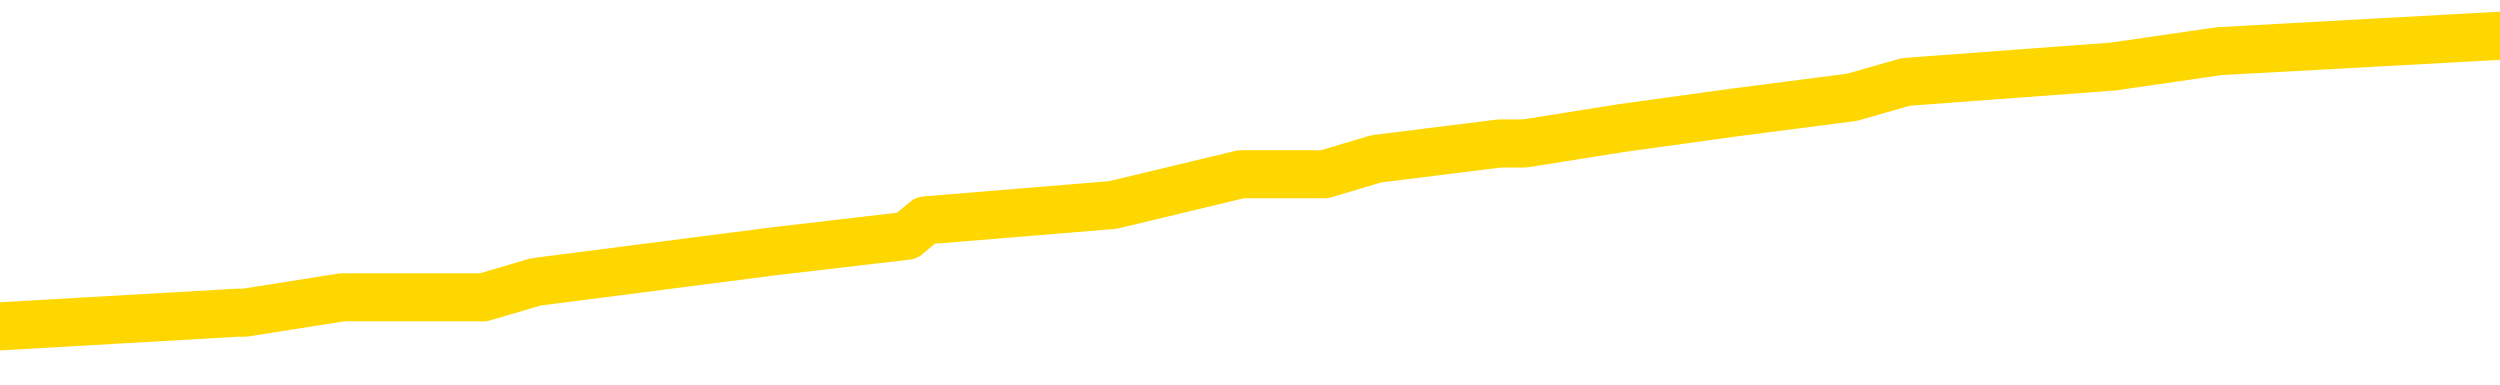 <svg xmlns="http://www.w3.org/2000/svg" version="1.1" viewBox="0 0 6500 1000">
	<path fill="none" stroke="gold" stroke-width="125" stroke-linecap="round" stroke-linejoin="round" d="M0 109882  L-976897 109882 L-976713 109842 L-976223 109762 L-975930 109722 L-975618 109642 L-975384 109602 L-975330 109522 L-975271 109442 L-975118 109402 L-975078 109322 L-974945 109282 L-974652 109242 L-974112 109242 L-973501 109202 L-973453 109202 L-972813 109163 L-972780 109163 L-972255 109163 L-972122 109123 L-971732 109043 L-971404 108963 L-971286 108883 L-971075 108803 L-970358 108803 L-969788 108763 L-969681 108763 L-969506 108723 L-969285 108643 L-968884 108603 L-968858 108523 L-967930 108443 L-967842 108363 L-967760 108284 L-967690 108204 L-967393 108164 L-967241 108084 L-965351 108124 L-965250 108124 L-964988 108124 L-964694 108164 L-964552 108084 L-964304 108084 L-964268 108044 L-964110 108004 L-963646 107924 L-963393 107884 L-963181 107804 L-962930 107764 L-962581 107724 L-961653 107644 L-961560 107564 L-961149 107524 L-959978 107445 L-958789 107405 L-958697 107325 L-958669 107245 L-958403 107165 L-958104 107085 L-957976 107005 L-957938 106925 L-957124 106925 L-956740 106965 L-955679 107005 L-955618 107005 L-955353 107804 L-954881 108563 L-954689 109322 L-954425 110081 L-954089 110041 L-953953 110001 L-953497 109962 L-952754 109922 L-952737 109882 L-952571 109802 L-952503 109802 L-951987 109762 L-950959 109762 L-950762 109722 L-950274 109682 L-949912 109642 L-949503 109642 L-949117 109682 L-947414 109682 L-947316 109682 L-947244 109682 L-947183 109682 L-946998 109642 L-946662 109642 L-946021 109602 L-945944 109562 L-945883 109562 L-945697 109522 L-945617 109522 L-945440 109482 L-945421 109442 L-945191 109442 L-944803 109402 L-943914 109402 L-943875 109362 L-943787 109322 L-943759 109242 L-942751 109202 L-942601 109123 L-942577 109083 L-942444 109043 L-942404 109003 L-941146 108963 L-941088 108963 L-940549 108923 L-940496 108923 L-940449 108923 L-940054 108883 L-939915 108843 L-939715 108803 L-939568 108803 L-939404 108803 L-939127 108843 L-938768 108843 L-938216 108803 L-937571 108763 L-937312 108683 L-937158 108643 L-936757 108603 L-936717 108563 L-936597 108523 L-936535 108563 L-936521 108563 L-936427 108563 L-936134 108523 L-935983 108363 L-935652 108284 L-935574 108204 L-935498 108164 L-935272 108044 L-935205 107964 L-934978 107884 L-934925 107804 L-934761 107764 L-933755 107724 L-933571 107684 L-933020 107644 L-932627 107564 L-932230 107524 L-931380 107445 L-931301 107405 L-930723 107365 L-930281 107365 L-930040 107325 L-929883 107325 L-929482 107245 L-929462 107245 L-929017 107205 L-928611 107165 L-928475 107085 L-928300 107005 L-928164 106925 L-927914 106845 L-926914 106805 L-926832 106765 L-926696 106725 L-926658 106685 L-925768 106646 L-925552 106606 L-925109 106566 L-924991 106526 L-924935 106486 L-924258 106486 L-924158 106446 L-924129 106446 L-922787 106406 L-922381 106366 L-922342 106326 L-921414 106286 L-921316 106246 L-921183 106206 L-920778 106166 L-920752 106126 L-920659 106086 L-920443 106046 L-920032 105966 L-918878 105886 L-918586 105807 L-918558 105727 L-917950 105687 L-917700 105607 L-917680 105567 L-916751 105527 L-916699 105447 L-916577 105407 L-916559 105327 L-916403 105287 L-916228 105207 L-916092 105167 L-916035 105127 L-915927 105087 L-915842 105047 L-915609 105007 L-915534 104968 L-915225 104928 L-915108 104888 L-914938 104848 L-914846 104808 L-914744 104808 L-914721 104768 L-914644 104768 L-914546 104688 L-914179 104648 L-914074 104608 L-913571 104568 L-913119 104528 L-913081 104488 L-913057 104448 L-913016 104408 L-912887 104368 L-912786 104328 L-912345 104288 L-912063 104248 L-911470 104208 L-911340 104168 L-911065 104089 L-910913 104049 L-910760 104009 L-910674 103929 L-910596 103889 L-910411 103849 L-910360 103849 L-910332 103809 L-910253 103769 L-910230 103729 L-909946 103649 L-909343 103569 L-908347 103529 L-908049 103489 L-907315 103449 L-907071 103409 L-906981 103369 L-906404 103330 L-905705 103290 L-904953 103250 L-904635 103210 L-904252 103130 L-904175 103090 L-903540 103050 L-903355 103010 L-903267 103010 L-903137 103010 L-902825 102970 L-902775 102930 L-902633 102890 L-902611 102850 L-901644 102810 L-901098 102770 L-900620 102770 L-900559 102770 L-900235 102770 L-900214 102730 L-900151 102730 L-899941 102690 L-899865 102650 L-899810 102610 L-899787 102570 L-899748 102530 L-899732 102491 L-898975 102451 L-898959 102411 L-898159 102371 L-898007 102331 L-897102 102291 L-896595 102251 L-896366 102171 L-896325 102171 L-896210 102131 L-896033 102091 L-895279 102131 L-895144 102091 L-894980 102051 L-894662 102011 L-894486 101931 L-893464 101851 L-893440 101771 L-893189 101731 L-892976 101652 L-892342 101612 L-892104 101532 L-892072 101452 L-891894 101372 L-891813 101292 L-891724 101252 L-891659 101172 L-891219 101092 L-891195 101052 L-890654 101012 L-890399 100972 L-889904 100932 L-889027 100892 L-888990 100852 L-888937 100813 L-888896 100773 L-888779 100733 L-888502 100693 L-888295 100613 L-888098 100533 L-888075 100453 L-888025 100373 L-887985 100333 L-887907 100293 L-887310 100213 L-887250 100173 L-887146 100133 L-886992 100093 L-886360 100053 L-885679 100013 L-885377 99934 L-885030 99894 L-884832 99854 L-884784 99774 L-884464 99734 L-883836 99694 L-883689 99654 L-883653 99614 L-883595 99574 L-883519 99494 L-883277 99494 L-883189 99454 L-883095 99414 L-882801 99374 L-882667 99334 L-882607 99294 L-882570 99214 L-882298 99214 L-881292 99174 L-881116 99135 L-881065 99135 L-880773 99095 L-880580 99015 L-880247 98975 L-879741 98935 L-879178 98855 L-879164 98775 L-879147 98735 L-879047 98655 L-878932 98575 L-878893 98495 L-878855 98455 L-878790 98455 L-878762 98415 L-878623 98455 L-878330 98455 L-878280 98455 L-878175 98455 L-877910 98415 L-877445 98375 L-877301 98375 L-877246 98296 L-877189 98256 L-876998 98216 L-876633 98176 L-876418 98176 L-876224 98176 L-876166 98176 L-876107 98096 L-875953 98056 L-875683 98016 L-875253 98216 L-875238 98216 L-875161 98176 L-875096 98136 L-874967 97856 L-874944 97816 L-874660 97776 L-874612 97736 L-874557 97696 L-874095 97656 L-874056 97656 L-874015 97616 L-873825 97576 L-873345 97536 L-872858 97497 L-872841 97457 L-872803 97417 L-872547 97377 L-872469 97297 L-872239 97257 L-872223 97177 L-871929 97097 L-871487 97057 L-871040 97017 L-870535 96977 L-870381 96937 L-870095 96897 L-870055 96817 L-869724 96777 L-869502 96737 L-868985 96658 L-868909 96618 L-868661 96538 L-868467 96458 L-868407 96418 L-867630 96378 L-867556 96378 L-867326 96338 L-867309 96338 L-867247 96298 L-867052 96258 L-866587 96258 L-866564 96218 L-866434 96218 L-865134 96218 L-865117 96218 L-865040 96178 L-864946 96178 L-864729 96178 L-864577 96138 L-864399 96178 L-864344 96218 L-864058 96258 L-864018 96258 L-863648 96258 L-863208 96258 L-863025 96258 L-862704 96218 L-862409 96218 L-861963 96138 L-861891 96098 L-861429 96018 L-860991 95978 L-860809 95938 L-859355 95858 L-859223 95819 L-858766 95739 L-858540 95699 L-858153 95619 L-857637 95539 L-856683 95459 L-855888 95379 L-855214 95339 L-854788 95259 L-854477 95219 L-854247 95099 L-853564 94980 L-853551 94860 L-853341 94700 L-853319 94660 L-853145 94580 L-852195 94540 L-851926 94460 L-851111 94420 L-850801 94340 L-850763 94300 L-850706 94220 L-850089 94180 L-849451 94101 L-847825 94061 L-847151 94021 L-846509 94021 L-846432 94021 L-846375 94021 L-846339 94021 L-846311 93981 L-846199 93901 L-846181 93861 L-846159 93821 L-846005 93781 L-845952 93701 L-845874 93661 L-845754 93621 L-845657 93581 L-845539 93541 L-845270 93461 L-845000 93421 L-844983 93341 L-844783 93302 L-844636 93222 L-844409 93182 L-844275 93142 L-843966 93102 L-843906 93062 L-843553 92982 L-843205 92942 L-843104 92902 L-843039 92822 L-842980 92782 L-842595 92702 L-842214 92662 L-842110 92622 L-841850 92582 L-841579 92502 L-841419 92463 L-841387 92423 L-841325 92383 L-841184 92343 L-841000 92303 L-840955 92263 L-840667 92263 L-840651 92223 L-840418 92223 L-840357 92183 L-840319 92183 L-839739 92143 L-839605 92103 L-839582 91943 L-839563 91664 L-839546 91344 L-839530 91024 L-839506 90705 L-839489 90465 L-839468 90185 L-839452 89906 L-839428 89746 L-839412 89586 L-839390 89466 L-839373 89386 L-839324 89266 L-839252 89147 L-839217 88947 L-839194 88787 L-839158 88627 L-839117 88467 L-839080 88387 L-839064 88228 L-839040 88108 L-839002 88028 L-838986 87908 L-838962 87828 L-838945 87748 L-838926 87668 L-838910 87588 L-838881 87469 L-838855 87349 L-838810 87309 L-838793 87229 L-838751 87189 L-838703 87109 L-838633 87029 L-838617 86949 L-838601 86869 L-838539 86829 L-838500 86789 L-838461 86749 L-838294 86709 L-838230 86669 L-838213 86630 L-838169 86550 L-838111 86510 L-837898 86470 L-837865 86430 L-837822 86390 L-837744 86350 L-837207 86310 L-837129 86270 L-837025 86190 L-836936 86150 L-836760 86110 L-836409 86070 L-836253 86030 L-835815 85990 L-835659 85950 L-835529 85910 L-834825 85831 L-834624 85791 L-833663 85711 L-833181 85671 L-833082 85671 L-832989 85631 L-832744 85591 L-832671 85551 L-832228 85471 L-832132 85431 L-832117 85391 L-832101 85351 L-832076 85311 L-831611 85271 L-831394 85231 L-831254 85191 L-830960 85151 L-830872 85111 L-830830 85071 L-830800 85031 L-830628 84992 L-830569 84952 L-830493 84912 L-830412 84872 L-830342 84872 L-830033 84832 L-829948 84792 L-829734 84752 L-829699 84712 L-829016 84672 L-828917 84632 L-828712 84592 L-828665 84552 L-828387 84512 L-828325 84472 L-828308 84392 L-828230 84352 L-827922 84272 L-827897 84232 L-827843 84153 L-827821 84113 L-827698 84073 L-827562 83993 L-827318 83953 L-827192 83953 L-826546 83913 L-826530 83913 L-826505 83913 L-826325 83833 L-826249 83793 L-826157 83753 L-825729 83713 L-825313 83673 L-824920 83593 L-824841 83553 L-824823 83513 L-824459 83473 L-824223 83433 L-823995 83393 L-823681 83353 L-823604 83314 L-823523 83234 L-823345 83154 L-823329 83114 L-823064 83034 L-822984 82994 L-822754 82954 L-822527 82914 L-822212 82914 L-822037 82874 L-821675 82874 L-821284 82834 L-821214 82754 L-821151 82714 L-821010 82634 L-820958 82594 L-820857 82514 L-820355 82475 L-820158 82435 L-819911 82395 L-819726 82355 L-819426 82315 L-819350 82275 L-819184 82195 L-818299 82155 L-818271 82075 L-818148 81995 L-817569 81955 L-817491 81915 L-816778 81915 L-816466 81915 L-816253 81915 L-816236 81915 L-815850 81915 L-815325 81835 L-814878 81795 L-814549 81755 L-814396 81715 L-814070 81715 L-813892 81675 L-813810 81675 L-813604 81596 L-813429 81556 L-812500 81516 L-811610 81476 L-811571 81436 L-811343 81436 L-810964 81396 L-810176 81356 L-809942 81316 L-809866 81276 L-809509 81236 L-808937 81156 L-808670 81116 L-808283 81076 L-808180 81076 L-808010 81076 L-807391 81076 L-807180 81076 L-806872 81076 L-806819 81036 L-806692 80996 L-806639 80956 L-806519 80916 L-806183 80836 L-805224 80797 L-805093 80717 L-804891 80677 L-804260 80637 L-803948 80597 L-803534 80557 L-803507 80517 L-803362 80477 L-802941 80437 L-801609 80437 L-801562 80397 L-801433 80317 L-801417 80277 L-800839 80197 L-800633 80157 L-800603 80117 L-800562 80077 L-800505 80037 L-800467 79998 L-800389 79958 L-800246 79918 L-799792 79878 L-799674 79838 L-799388 79798 L-799016 79758 L-798920 79718 L-798593 79678 L-798238 79638 L-798068 79598 L-798021 79558 L-797912 79518 L-797823 79478 L-797795 79438 L-797719 79358 L-797415 79318 L-797382 79238 L-797310 79198 L-796942 79159 L-796606 79119 L-796526 79119 L-796306 79079 L-796134 79039 L-796107 78999 L-795610 78959 L-795061 78879 L-794180 78839 L-794082 78759 L-794005 78719 L-793730 78679 L-793483 78599 L-793409 78559 L-793347 78479 L-793228 78439 L-793186 78399 L-793076 78359 L-792999 78280 L-792298 78240 L-792053 78200 L-792013 78160 L-791857 78120 L-791258 78120 L-791031 78120 L-790939 78120 L-790464 78120 L-789866 78040 L-789346 78000 L-789325 77960 L-789180 77920 L-788860 77920 L-788318 77920 L-788086 77920 L-787916 77920 L-787429 77880 L-787202 77840 L-787117 77800 L-786771 77760 L-786445 77760 L-785922 77720 L-785594 77680 L-784994 77640 L-784796 77560 L-784744 77520 L-784704 77481 L-784422 77441 L-783738 77361 L-783428 77321 L-783403 77241 L-783212 77201 L-782989 77161 L-782903 77121 L-782239 77041 L-782215 77001 L-781993 76921 L-781663 76881 L-781311 76801 L-781106 76761 L-780874 76681 L-780616 76642 L-780426 76562 L-780379 76522 L-780152 76482 L-780117 76442 L-779961 76402 L-779746 76362 L-779573 76322 L-779482 76282 L-779205 76242 L-778961 76202 L-778646 76162 L-778220 76162 L-778182 76162 L-777699 76162 L-777466 76162 L-777254 76122 L-777028 76082 L-776478 76082 L-776231 76042 L-775397 76042 L-775341 76002 L-775319 75962 L-775161 75922 L-774700 75882 L-774659 75842 L-774319 75763 L-774186 75723 L-773963 75683 L-773391 75643 L-772919 75603 L-772724 75563 L-772532 75523 L-772342 75483 L-772240 75443 L-771872 75403 L-771826 75363 L-771744 75323 L-770451 75283 L-770402 75243 L-770134 75243 L-769989 75243 L-769438 75243 L-769321 75203 L-769240 75163 L-768880 75123 L-768657 75083 L-768375 75043 L-768046 74964 L-767538 74924 L-767426 74884 L-767347 74844 L-767182 74804 L-766888 74804 L-766419 74804 L-766223 74844 L-766172 74844 L-765523 74804 L-765401 74764 L-764947 74764 L-764911 74724 L-764442 74684 L-764332 74644 L-764316 74604 L-764099 74604 L-763919 74564 L-763387 74564 L-762357 74564 L-762158 74524 L-761700 74484 L-760751 74404 L-760652 74364 L-760299 74284 L-760238 74244 L-760224 74204 L-760188 74165 L-759819 74125 L-759699 74085 L-759457 74045 L-759293 74005 L-759106 73965 L-758985 73925 L-757914 73845 L-757056 73805 L-756844 73725 L-756747 73685 L-756572 73605 L-756239 73565 L-756167 73525 L-756110 73485 L-755934 73485 L-755545 73445 L-755310 73405 L-755199 73365 L-755082 73326 L-754101 73286 L-754075 73246 L-753481 73166 L-753449 73166 L-753300 73126 L-753016 73086 L-752104 73086 L-751158 73086 L-751005 73046 L-750902 73046 L-750771 73006 L-750628 72966 L-750601 72926 L-750487 72886 L-750269 72846 L-749587 72806 L-749458 72766 L-749155 72726 L-748915 72646 L-748582 72606 L-747943 72566 L-747601 72487 L-747539 72447 L-747383 72447 L-746462 72447 L-745991 72447 L-745948 72447 L-745935 72407 L-745894 72367 L-745872 72327 L-745845 72287 L-745701 72247 L-745278 72207 L-744943 72207 L-744752 72167 L-744323 72167 L-744136 72127 L-743747 72047 L-743212 72007 L-742840 71967 L-742818 71967 L-742568 71927 L-742450 71887 L-742374 71847 L-742238 71807 L-742199 71767 L-742119 71727 L-741725 71687 L-741229 71648 L-741117 71568 L-740944 71528 L-740636 71488 L-740188 71448 L-739865 71408 L-739723 71328 L-739296 71248 L-739142 71168 L-739087 71088 L-738273 71048 L-738254 71008 L-737882 70968 L-737825 70968 L-736696 70928 L-736628 70928 L-736070 70888 L-735875 70848 L-735738 70809 L-735505 70769 L-735158 70729 L-735123 70649 L-735088 70609 L-735020 70529 L-734671 70489 L-734499 70449 L-734014 70409 L-733998 70369 L-733673 70329 L-733515 70289 L-732374 70209 L-732350 70169 L-732158 70089 L-731964 70049 L-731714 70009 L-731697 69970 L-730677 69930 L-730379 69890 L-730304 69850 L-730167 69770 L-729992 69730 L-729415 69650 L-729199 69610 L-729136 69570 L-729005 69530 L-728968 69450 L-728445 69410 L-728307 85151 L-728292 85151 L-728270 85151 L-728249 85151 L-728022 69370 L-727246 69370 L-727205 69370 L-726837 69370 L-726759 69330 L-726707 69290 L-726033 69250 L-725291 69210 L-724866 69210 L-724419 69170 L-723357 69131 L-723045 69051 L-722635 69051 L-722563 69011 L-722039 69011 L-721944 69011 L-721926 69011 L-721482 68971 L-721296 68891 L-720516 68811 L-719843 68771 L-719431 68651 L-719199 68571 L-719059 68531 L-718977 68451 L-718957 68411 L-718881 68411 L-718753 68371 L-718436 68411 L-718212 68411 L-717887 68371 L-717825 68371 L-717454 68371 L-717421 68371 L-717213 68371 L-716545 68371 L-716468 68371 L-716310 68292 L-716199 68292 L-715873 68252 L-715718 68212 L-715377 68212 L-715320 68132 L-714982 68052 L-714778 68012 L-714725 67932 L-713349 67892 L-713219 67852 L-712786 67812 L-712465 67772 L-711638 67692 L-711514 67652 L-710783 67572 L-710627 67493 L-710587 67453 L-710533 67413 L-710510 67373 L-710396 67333 L-710099 67293 L-709810 67253 L-709755 67213 L-709635 67173 L-709604 67133 L-709505 67093 L-709061 67093 L-708909 67053 L-708074 67053 L-707532 67013 L-707197 67013 L-707181 66973 L-707106 66933 L-706990 66893 L-706795 66853 L-706531 66813 L-705696 66773 L-705600 66733 L-705078 66693 L-705037 66654 L-704937 66614 L-704109 66614 L-703974 66574 L-703635 66574 L-703081 66534 L-702702 66494 L-702539 66454 L-702229 66414 L-701416 66374 L-701110 66334 L-700842 66334 L-700520 66334 L-700199 66374 L-699924 66374 L-699095 66294 L-699000 66254 L-698907 66134 L-698803 66014 L-698416 65894 L-697936 65815 L-697920 65775 L-697801 65735 L-697433 65655 L-697338 65615 L-696504 65535 L-696427 65495 L-696128 65455 L-696037 65415 L-695630 65335 L-695520 65255 L-694820 65215 L-694347 65175 L-694287 65135 L-694068 65055 L-693794 65015 L-693681 64976 L-692654 64936 L-692268 64896 L-692248 64856 L-691915 64816 L-691670 64776 L-691237 64736 L-691127 64696 L-691009 64656 L-690557 64576 L-689967 64536 L-689630 64496 L-687738 64456 L-687624 64376 L-687412 64336 L-686094 64296 L-685987 55307 L-685921 46438 L-685885 38248 L-685823 38248 L-685324 47157 L-684649 55946 L-684627 64057 L-684356 63977 L-683388 63977 L-682699 63937 L-682537 63897 L-681996 63857 L-681906 63817 L-680887 63777 L-679939 63697 L-679574 63737 L-679471 63777 L-678883 63777 L-678823 63777 L-678723 63737 L-678283 63657 L-678175 63617 L-677734 63577 L-676734 63457 L-676477 63337 L-676374 63218 L-676244 63138 L-675878 63058 L-675297 62978 L-675266 62938 L-674950 62898 L-672967 62858 L-672852 62818 L-672784 62818 L-672425 62778 L-670807 62738 L-670629 62738 L-670485 62738 L-669662 62778 L-669609 62818 L-669555 62818 L-669121 62818 L-668140 62858 L-668067 62858 L-666982 62818 L-666769 62818 L-666053 62738 L-665664 62698 L-665446 62618 L-665126 62538 L-664632 62459 L-664504 62419 L-664276 62339 L-664043 62259 L-663984 62219 L-663695 62179 L-663422 62099 L-662393 62059 L-660728 62019 L-660308 61979 L-660171 61939 L-660015 61939 L-659710 61899 L-659482 61819 L-659323 61779 L-659164 61699 L-658995 61620 L-658947 61580 L-658894 61540 L-658872 61540 L-658486 61500 L-658236 61500 L-657966 61500 L-657805 61500 L-657715 61500 L-656057 61500 L-655892 61540 L-655512 61500 L-655052 61500 L-654442 61420 L-653349 61380 L-652918 61340 L-652886 61300 L-652824 61260 L-652807 61220 L-651103 61180 L-651061 61140 L-650595 61100 L-650408 61060 L-650375 60980 L-649780 60940 L-649730 60900 L-649408 60860 L-649357 60821 L-649147 60781 L-649129 60741 L-648862 60661 L-648809 60621 L-648340 60581 L-647830 60501 L-647752 60501 L-647457 60461 L-647441 60421 L-647402 60381 L-647331 60341 L-647174 60301 L-646228 60301 L-646171 60301 L-645651 60301 L-645458 60261 L-645357 60261 L-645131 60221 L-644621 60221 L-644233 61300 L-644164 61300 L-643816 61260 L-643459 61220 L-642330 60061 L-642278 59982 L-642052 59942 L-642018 59902 L-641893 59822 L-641795 59822 L-641530 59822 L-640790 59862 L-640211 59862 L-639918 59862 L-639212 59862 L-639033 59822 L-639010 59822 L-638374 59782 L-638063 59742 L-637666 59742 L-637637 59702 L-637616 59662 L-637462 59622 L-636777 59622 L-636760 59622 L-636420 59622 L-636148 59582 L-636110 59542 L-636054 59462 L-636032 59422 L-635960 59382 L-635628 59342 L-635522 59302 L-635494 59222 L-635296 59182 L-635143 59143 L-634275 59103 L-633712 59023 L-633696 59023 L-633595 58983 L-633493 59023 L-633346 59023 L-633268 59023 L-633230 58983 L-633175 58943 L-633101 58903 L-632956 58863 L-632475 58863 L-632070 58823 L-631204 58863 L-631184 58863 L-630926 58863 L-630850 58863 L-630820 58823 L-630810 58743 L-630793 58703 L-630500 58663 L-630460 58623 L-630389 58583 L-630315 58543 L-630110 58503 L-629950 58383 L-629649 58264 L-629571 58104 L-629554 57984 L-629338 57904 L-629107 57904 L-628997 57944 L-628627 57984 L-628469 57984 L-628237 57984 L-628069 57984 L-627924 57944 L-627792 57904 L-626516 57824 L-626112 57744 L-626052 57704 L-625935 57624 L-625510 57584 L-625494 57504 L-625432 57465 L-625159 57385 L-625046 57345 L-624764 57265 L-624487 57225 L-624062 57145 L-624039 57105 L-623961 57065 L-623836 57025 L-623249 56985 L-622858 56945 L-622522 56905 L-621933 56865 L-621831 56865 L-621661 56825 L-621524 56825 L-620697 56785 L-619511 56745 L-619475 56705 L-619420 56705 L-619199 56666 L-618994 56666 L-618840 56666 L-618583 56626 L-618506 56586 L-617964 56546 L-617927 56506 L-617678 56466 L-617291 56426 L-616465 56386 L-616107 56346 L-615797 56346 L-615539 56306 L-615315 56266 L-614909 56226 L-614792 56186 L-614609 56146 L-614556 56146 L-614367 56106 L-614196 56066 L-614168 56026 L-613887 55986 L-613577 55946 L-613439 55906 L-613129 55866 L-612935 55866 L-612920 55827 L-612200 55827 L-612067 55747 L-611769 55707 L-611679 55667 L-611078 55667 L-611040 55627 L-610961 55587 L-610341 55547 L-610189 55467 L-610149 55427 L-609838 55387 L-609646 55347 L-609453 55267 L-609398 55187 L-609089 55147 L-609037 55107 L-608982 55147 L-608957 55147 L-608832 55147 L-608021 55107 L-607945 55067 L-607404 55027 L-607135 54988 L-606476 54948 L-605568 54908 L-605327 54868 L-604795 54828 L-604577 54788 L-603470 54828 L-603420 54828 L-602644 54828 L-602096 54788 L-601985 54748 L-601832 54668 L-601777 54628 L-601612 54588 L-601234 54548 L-600787 54508 L-600732 54468 L-600578 54428 L-599898 54388 L-599678 54348 L-599160 54308 L-598311 54228 L-598295 54188 L-596504 54149 L-595950 54109 L-595832 54069 L-594827 54029 L-594790 53989 L-594557 53989 L-594465 53989 L-594425 53989 L-594093 53949 L-593741 53909 L-593476 53829 L-593189 53789 L-592878 53709 L-592624 53629 L-592530 53589 L-592040 53549 L-591833 53509 L-591267 53469 L-591153 53509 L-590802 53469 L-590750 53469 L-590710 53469 L-590107 53389 L-589373 53310 L-588792 53230 L-588556 53150 L-588016 53030 L-587863 52950 L-587362 52910 L-587152 52830 L-587129 52830 L-587070 52790 L-586107 52790 L-585930 52750 L-585488 52710 L-585464 52630 L-585309 52590 L-585227 52590 L-585077 52630 L-584430 52630 L-584380 52590 L-583260 52550 L-582276 52510 L-582215 52471 L-581494 52431 L-580629 52391 L-580250 52351 L-580031 52351 L-579272 52311 L-579220 52271 L-578911 52191 L-578059 52191 L-577866 52151 L-577690 52111 L-577465 52111 L-577338 52071 L-577146 52071 L-576914 52031 L-576744 52071 L-576458 52031 L-576178 52031 L-576095 51991 L-575925 51951 L-575908 51871 L-575754 51831 L-575715 51791 L-574940 51751 L-574863 51751 L-574631 51671 L-574204 51632 L-573859 51592 L-573275 51552 L-573007 51552 L-572748 51552 L-572618 51472 L-572602 51432 L-572488 51392 L-572464 51352 L-572230 51312 L-572194 51272 L-570878 51272 L-570823 51232 L-570144 51152 L-569571 51152 L-569446 51152 L-569293 51152 L-569215 51152 L-568904 51072 L-568631 51032 L-568541 50952 L-568440 50952 L-567512 50912 L-567436 50912 L-567072 50912 L-567047 50872 L-567011 50833 L-566235 50753 L-566143 50713 L-566003 50673 L-565602 50633 L-565340 50633 L-565096 50673 L-564882 50633 L-564802 50633 L-564725 50633 L-564649 50633 L-564462 50673 L-564396 50673 L-564146 50673 L-564091 50633 L-563954 50593 L-563874 50513 L-563761 50473 L-563537 50433 L-563373 50393 L-563332 50353 L-563163 50313 L-562792 50273 L-562777 50233 L-562661 50193 L-561940 50153 L-561904 50113 L-561771 50113 L-561423 50073 L-561012 50073 L-560976 50073 L-560897 50033 L-560859 49994 L-560495 49954 L-560290 49914 L-560275 49874 L-559930 49834 L-559581 49834 L-559255 49834 L-559154 49794 L-559001 49794 L-558807 49754 L-558575 49754 L-558482 49754 L-558327 49754 L-558250 49754 L-558209 49714 L-558095 49674 L-558072 49634 L-557821 49634 L-557683 49554 L-557105 49434 L-556277 49354 L-555789 49274 L-555667 49234 L-555629 49194 L-555616 49155 L-555464 49075 L-555363 48995 L-555130 48955 L-554740 48875 L-554435 48835 L-554420 48795 L-554249 48755 L-554010 48675 L-553414 48675 L-552810 48635 L-552771 48635 L-552730 48635 L-552577 48595 L-552524 48555 L-552461 48515 L-552393 48475 L-552339 48395 L-552313 48355 L-552267 48316 L-552172 48236 L-552035 48196 L-551882 48156 L-551750 48116 L-551709 48116 L-551673 48076 L-551611 48036 L-551338 47956 L-551023 47916 L-550983 47836 L-550897 47796 L-550720 47756 L-550483 47716 L-550125 47676 L-550095 47636 L-549526 47596 L-549403 47556 L-549167 47516 L-549144 47516 L-548863 47477 L-548578 47477 L-548322 47477 L-547750 47437 L-547454 47397 L-547377 47357 L-546678 47317 L-546601 47277 L-546566 47237 L-546539 47197 L-546488 47117 L-546294 47077 L-546154 46997 L-546118 46957 L-546078 46917 L-545482 46877 L-545250 46837 L-544966 47117 L-544912 47357 L-544838 47636 L-544760 47876 L-544524 47796 L-544280 47756 L-544144 47716 L-544038 47676 L-543958 47636 L-543571 47556 L-543444 47516 L-543291 47477 L-543254 47437 L-543108 47397 L-542886 47357 L-542713 47317 L-542644 47277 L-541822 47197 L-541806 47197 L-541511 47157 L-540724 47117 L-540414 47117 L-540267 47077 L-540039 47037 L-539838 46957 L-538902 46917 L-538865 46877 L-538842 46837 L-538801 46757 L-538533 46717 L-537936 46677 L-537873 46638 L-537837 46598 L-537820 46558 L-537125 46558 L-536924 46558 L-536892 46558 L-536558 46558 L-536451 46518 L-535826 46438 L-535322 46398 L-535285 46318 L-534842 46318 L-534746 46278 L-534587 46278 L-534274 46278 L-534262 46278 L-533822 46318 L-533340 46358 L-533211 46358 L-532891 46358 L-532822 46318 L-532518 46318 L-532342 46278 L-532149 46238 L-531906 46158 L-531708 46078 L-531683 45998 L-531104 45958 L-531035 45918 L-530625 45878 L-530571 45838 L-530524 45799 L-530160 45759 L-530014 45719 L-529809 45679 L-529712 45679 L-529557 45639 L-529496 45599 L-529348 45519 L-529248 45479 L-528691 45479 L-528668 45559 L-528496 45599 L-527955 45639 L-527894 45639 L-527840 45559 L-527811 45479 L-527740 45439 L-527724 45359 L-527660 45319 L-527624 45239 L-527469 45199 L-527143 45159 L-526577 45119 L-526563 45079 L-526501 45000 L-526399 44920 L-526353 44920 L-526110 44880 L-525688 44880 L-525533 44880 L-523792 44800 L-523250 44760 L-522307 44720 L-521897 44680 L-521356 44600 L-521160 44560 L-520991 44520 L-520695 44480 L-520581 44440 L-520566 44440 L-520411 44400 L-520271 44360 L-520194 44280 L-520063 44280 L-519715 44280 L-519344 44320 L-518746 44320 L-518570 44320 L-518414 44280 L-518145 44240 L-517994 44240 L-517702 44360 L-517679 44440 L-517596 44520 L-517368 44600 L-516669 44560 L-516542 44520 L-516111 44480 L-516017 44440 L-514812 44440 L-514763 44400 L-514469 44400 L-514066 44360 L-513790 44280 L-513771 44240 L-513653 44200 L-513577 44161 L-513395 44121 L-512915 44081 L-512464 44001 L-512054 43961 L-512023 43921 L-511605 43881 L-511491 43881 L-511373 43881 L-511358 43881 L-511163 43841 L-511142 43761 L-510909 43721 L-510466 43681 L-510147 43601 L-509682 43601 L-509517 43561 L-509362 43521 L-509206 43521 L-508752 43521 L-508433 43521 L-508378 43561 L-508007 43561 L-507970 43601 L-507643 43601 L-507526 43561 L-507428 43521 L-507102 43441 L-506715 43401 L-506454 43361 L-506096 43282 L-505839 43242 L-503669 43202 L-503619 43162 L-503597 43122 L-503185 43122 L-503124 43122 L-503054 43162 L-502823 43162 L-502512 43122 L-502209 43042 L-502165 43002 L-501857 42962 L-501724 42922 L-501507 42882 L-500795 42842 L-500640 42842 L-500501 42802 L-500353 42802 L-500332 42802 L-500137 42762 L-500112 42722 L-500021 42682 L-499999 42642 L-499983 42602 L-499882 42562 L-498954 42522 L-498496 42522 L-497404 42443 L-496981 42443 L-496578 42403 L-496539 42363 L-496285 42323 L-495511 42243 L-495495 42203 L-495470 42163 L-495277 42123 L-494541 42083 L-494271 42043 L-494231 42003 L-493832 41923 L-493807 41883 L-493018 41843 L-492338 41803 L-490967 41763 L-490697 41723 L-490648 41683 L-490111 41604 L-490078 41564 L-489976 41484 L-489652 41444 L-489573 41404 L-489304 41404 L-488391 41364 L-488253 41364 L-488004 41284 L-487458 41284 L-487036 41244 L-486843 41204 L-486828 41204 L-486690 41124 L-486596 41084 L-486469 41044 L-486209 41004 L-486184 40924 L-486093 40884 L-485782 40844 L-485722 40805 L-485605 40805 L-485255 40805 L-484445 40805 L-484213 40725 L-483384 40725 L-483152 40645 L-482936 40605 L-482417 40605 L-481779 40565 L-481363 40525 L-481041 40485 L-480560 40445 L-480134 40445 L-480073 40405 L-479724 40405 L-479684 40365 L-479670 40325 L-479571 40245 L-479525 40245 L-479040 40205 L-478238 40205 L-477904 40205 L-476823 40165 L-476343 40125 L-476320 40085 L-476180 40045 L-475624 40005 L-474927 39966 L-474618 39926 L-474397 39886 L-474292 39846 L-474189 39766 L-473518 39726 L-473424 39686 L-473402 39686 L-473325 39646 L-473147 39646 L-472975 39646 L-472794 39606 L-472781 39566 L-472705 39526 L-472540 39486 L-472025 39446 L-472009 39406 L-471869 39406 L-471506 39366 L-471482 39366 L-471352 39326 L-471327 39286 L-470965 39246 L-470439 39166 L-470346 39127 L-470130 39047 L-470036 39007 L-470012 38967 L-469548 38927 L-469470 38927 L-469069 38887 L-468618 38887 L-467366 38847 L-467328 38807 L-466896 38767 L-466863 38727 L-466144 38687 L-465968 38647 L-465832 38607 L-465526 38567 L-465471 38527 L-465446 38447 L-465430 38367 L-465255 38328 L-465065 38288 L-464558 38288 L-464184 37968 L-463846 37608 L-463807 37289 L-463088 37009 L-462995 36969 L-462956 36929 L-462414 36929 L-462391 36889 L-461989 36849 L-461563 36809 L-461292 36809 L-461112 36769 L-460866 36689 L-460843 36650 L-460787 36570 L-460170 36530 L-459667 36490 L-459280 36490 L-458661 36530 L-458445 36530 L-458290 36570 L-456997 36490 L-456898 36450 L-456456 36370 L-456125 36330 L-455824 36250 L-455582 36210 L-454847 36130 L-454268 36090 L-453438 36050 L-453338 36010 L-452780 35970 L-452642 35930 L-451000 35890 L-450939 35890 L-450846 35890 L-449879 35890 L-449701 35850 L-449414 35850 L-449196 35850 L-449118 35811 L-448847 35811 L-448731 35771 L-448578 35731 L-448268 35691 L-448190 35651 L-448099 35651 L-448021 35611 L-447905 35611 L-447726 35571 L-447634 35531 L-447596 35491 L-447093 35491 L-446874 35451 L-446745 35451 L-446590 35411 L-446535 35371 L-446410 35371 L-446026 35331 L-445517 35291 L-445445 35251 L-444965 35211 L-444888 35171 L-444787 35171 L-444554 35131 L-444089 35131 L-443859 35131 L-443843 35131 L-443611 35131 L-443456 35131 L-443394 35131 L-443201 35091 L-442930 35011 L-442179 34972 L-441226 34972 L-441190 34932 L-440965 34932 L-440525 34932 L-440244 34852 L-439896 34812 L-438827 34772 L-437899 34772 L-437768 34772 L-437722 34772 L-437652 34732 L-437498 34732 L-437420 34652 L-437247 34572 L-436812 34492 L-436608 34452 L-436547 34372 L-435965 34332 L-435811 34252 L-435695 34212 L-435654 34172 L-435485 34133 L-435348 34093 L-435137 34013 L-435060 33973 L-435037 33933 L-434828 33853 L-434418 33813 L-434393 33773 L-434170 33733 L-434025 33693 L-433990 33653 L-433977 33613 L-433954 33573 L-433721 33533 L-433535 33493 L-433318 33453 L-433293 33413 L-432604 33373 L-432500 33333 L-432465 33294 L-432444 33254 L-432250 33214 L-432197 33174 L-432080 33094 L-431998 33094 L-431887 33054 L-431573 33014 L-431113 32974 L-430858 32934 L-430624 32854 L-430494 32814 L-430142 32774 L-430082 32734 L-429930 32694 L-429358 32614 L-429271 32574 L-429118 32495 L-428822 32415 L-428452 32335 L-428149 32255 L-428072 32215 L-427667 32175 L-427499 32175 L-427355 32175 L-426815 32175 L-426754 32175 L-426739 32095 L-426573 32055 L-426367 32015 L-426292 32015 L-426199 31975 L-425789 31935 L-425774 31895 L-425750 31895 L-425557 31855 L-425480 32215 L-425310 32574 L-425248 32894 L-425232 33254 L-424718 33214 L-424496 33174 L-423877 33094 L-423624 33054 L-423430 33014 L-423391 32974 L-423317 32974 L-423252 32974 L-422601 32974 L-422563 33014 L-422388 33014 L-422323 33014 L-421649 33014 L-421260 32934 L-420998 32894 L-420760 32854 L-420682 32774 L-420667 32694 L-420464 32654 L-420094 32574 L-419868 32534 L-419233 32495 L-419213 32495 L-418826 32455 L-418732 32455 L-418674 32415 L-418398 32375 L-418088 32375 L-418011 32335 L-417160 32375 L-416817 32574 L-416380 32814 L-415947 33014 L-415452 33214 L-415302 33174 L-415034 33214 L-413796 33254 L-413739 33333 L-411975 33373 L-411785 33333 L-410775 33294 L-410624 33254 L-410248 33333 L-409927 33413 L-409322 33493 L-409252 33573 L-409075 33533 L-408246 33493 L-408108 33453 L-407721 33413 L-407537 33373 L-407493 33333 L-407373 33294 L-407163 33254 L-406716 33174 L-406368 33134 L-406235 33094 L-405826 33054 L-405476 33054 L-405191 33014 L-404997 32974 L-404843 32974 L-404679 32934 L-404611 32894 L-404511 32894 L-404277 32854 L-404161 32854 L-404108 32814 L-403566 32814 L-403101 32774 L-401919 32774 L-401786 32774 L-401761 32774 L-401709 32774 L-401041 32774 L-400006 32694 L-399813 32654 L-399633 32614 L-399481 32614 L-399441 32574 L-399426 32574 L-399364 32534 L-399039 32495 L-397879 32455 L-397685 32415 L-397508 32375 L-396394 32335 L-395534 32295 L-395428 32295 L-394954 32255 L-394762 32255 L-392440 32215 L-392362 32175 L-392241 32095 L-392207 32055 L-392169 31975 L-392075 31855 L-391859 31775 L-391278 31695 L-390892 31656 L-390119 31616 L-390041 31576 L-389343 31576 L-388802 31576 L-388761 31536 L-388631 31536 L-388167 31496 L-388128 31456 L-387994 31416 L-387626 31376 L-387596 31336 L-387446 31336 L-387045 31296 L-385221 31336 L-384414 31296 L-383696 31296 L-383679 31296 L-383365 31216 L-382804 31176 L-382302 31136 L-381783 31096 L-381762 31056 L-380018 31016 L-379849 30976 L-379653 30936 L-378759 30896 L-378241 30817 L-378030 30777 L-377772 30737 L-377063 30697 L-376112 30657 L-375454 30617 L-375415 30537 L-375128 30497 L-375046 30457 L-374951 30457 L-374819 30417 L-374742 30417 L-374006 30417 L-373669 30377 L-373620 30417 L-373364 30417 L-373078 30377 L-372652 30377 L-372072 30337 L-371813 30337 L-371661 30297 L-371414 30297 L-371376 30297 L-370578 30257 L-370541 30217 L-370364 30217 L-369954 30137 L-369726 30137 L-369650 30137 L-369518 30137 L-369402 30097 L-369054 30057 L-368991 30017 L-368838 29978 L-368097 29938 L-367986 29898 L-367816 29858 L-367777 29818 L-367482 29818 L-367081 29818 L-366904 29818 L-366810 29818 L-366501 29778 L-365699 29738 L-365241 29658 L-364721 29618 L-364232 29578 L-363537 29538 L-362490 29498 L-362221 29498 L-362167 29458 L-362007 29458 L-361755 29458 L-361509 29418 L-361430 29378 L-361216 29298 L-360904 29258 L-360440 29178 L-360426 29139 L-360130 29139 L-360116 29099 L-359125 29059 L-358453 29019 L-358118 28939 L-357502 28939 L-357365 28899 L-356726 28859 L-356596 28819 L-355645 28739 L-355546 28659 L-354986 28619 L-354577 28619 L-354149 28619 L-354058 28579 L-353223 28579 L-352860 28579 L-352820 28619 L-352688 28659 L-352511 28659 L-352294 28659 L-352241 28619 L-352084 28539 L-351831 28499 L-350731 28459 L-350653 28419 L-350434 28379 L-350303 28300 L-350267 28260 L-350073 28220 L-349974 28180 L-349490 28140 L-349206 28100 L-349045 28060 L-348951 27980 L-348679 27940 L-348409 27900 L-348393 27740 L-348255 27620 L-348116 27500 L-347790 27341 L-347481 27261 L-347440 27221 L-347364 27141 L-347249 27101 L-346398 27021 L-346072 26981 L-345741 26941 L-345608 26941 L-345392 26941 L-345375 26941 L-344695 26941 L-344602 26861 L-344578 26821 L-344563 26741 L-344524 26701 L-344112 26622 L-343843 26582 L-343803 26542 L-343435 26542 L-343225 26502 L-342142 26502 L-342126 26462 L-342097 26422 L-342077 26422 L-341700 26342 L-341445 26302 L-341197 26222 L-341057 26142 L-340925 26102 L-340593 26062 L-340501 26022 L-340440 25982 L-339882 25942 L-339820 25902 L-339664 25862 L-339470 25823 L-339278 25783 L-339262 25743 L-339224 25703 L-339185 25663 L-338914 25623 L-338791 25583 L-338759 25543 L-338659 25543 L-338504 25543 L-338362 25543 L-338078 25503 L-337753 25503 L-337057 25463 L-337034 25463 L-336525 25463 L-335679 25463 L-335316 25423 L-335161 25383 L-334557 25383 L-334387 25383 L-334326 25383 L-334271 25343 L-333216 25303 L-333197 25303 L-332291 25303 L-332270 25303 L-332103 25263 L-331861 25263 L-331811 25223 L-331756 25143 L-331618 25103 L-331579 25063 L-330651 25023 L-330596 25023 L-330474 25023 L-330402 25023 L-330286 25023 L-330108 25063 L-329125 25023 L-328986 25023 L-328868 24944 L-328574 24864 L-328326 24824 L-328290 24784 L-328235 24824 L-328213 24824 L-328080 24824 L-328001 24824 L-327864 24784 L-327241 24784 L-327074 24744 L-326610 24744 L-326434 24664 L-326417 24624 L-326357 24584 L-326240 24544 L-325758 24504 L-325062 24464 L-324689 24424 L-324520 24384 L-323554 24344 L-323399 24304 L-323221 24304 L-323129 24264 L-322873 24264 L-322703 24264 L-322056 24224 L-322045 24224 L-321465 24184 L-321326 24184 L-321271 24105 L-320536 24065 L-320497 24025 L-320420 24025 L-319778 23985 L-319004 23985 L-318911 23945 L-318862 23945 L-318847 23905 L-318811 23905 L-318795 23825 L-318732 23785 L-318716 23745 L-318696 23745 L-318541 23705 L-318502 23665 L-318486 23625 L-318447 23585 L-318307 23545 L-318231 23505 L-317866 23465 L-317518 23425 L-316745 23385 L-316142 23345 L-315946 23306 L-315716 23306 L-315578 23266 L-314940 23266 L-314651 23226 L-314629 23226 L-314169 23186 L-313936 23186 L-313881 23146 L-313843 23106 L-313340 23066 L-312790 23026 L-312002 22986 L-310879 22986 L-309984 22946 L-309896 22946 L-309597 22906 L-309525 22866 L-309409 22826 L-308233 22786 L-307884 22746 L-307862 22706 L-307343 22666 L-307196 22626 L-307088 22586 L-306878 22546 L-306724 22506 L-306701 22467 L-306507 22427 L-306430 22387 L-306287 22347 L-305486 22307 L-305340 22267 L-305060 22227 L-304883 22187 L-304573 22147 L-303761 22107 L-302833 22107 L-301241 22067 L-300998 22027 L-300357 21987 L-300161 21947 L-300083 21907 L-299566 21867 L-299334 21867 L-299311 21827 L-299179 21827 L-298840 21787 L-298829 21747 L-298612 21707 L-298575 21667 L-298034 21628 L-297505 21548 L-297437 21508 L-297144 21468 L-296596 21388 L-296561 21348 L-296508 21308 L-296409 21228 L-296177 21228 L-295597 21228 L-295499 21268 L-295425 21268 L-295093 21228 L-294343 21188 L-294304 21148 L-293624 21148 L-293469 21148 L-293143 21108 L-292927 21068 L-292696 21068 L-292399 21028 L-292153 20988 L-291802 20948 L-291749 20908 L-290989 20868 L-290296 20789 L-289946 20709 L-289482 20669 L-288848 20629 L-288440 20589 L-288362 20629 L-287936 20629 L-287293 20589 L-287124 20589 L-286382 20549 L-286195 20509 L-285899 20469 L-285328 20429 L-285302 20389 L-284283 20389 L-283796 20349 L-283703 20349 L-283642 20309 L-283354 20269 L-283068 20229 L-283006 20189 L-282826 20189 L-282115 20149 L-281939 20109 L-281741 20069 L-281589 20029 L-281497 19990 L-281436 19950 L-280894 19950 L-280583 19910 L-280491 19830 L-280414 19750 L-279847 19710 L-279756 19710 L-279501 19630 L-279174 19550 L-279137 19430 L-278982 19310 L-278750 19270 L-278428 19230 L-277296 19190 L-277097 19151 L-276571 19111 L-276326 19111 L-276081 19071 L-276001 19031 L-275981 18951 L-275904 18911 L-275848 18831 L-275771 18791 L-275732 18751 L-275553 18671 L-275516 18631 L-275285 18591 L-274047 18551 L-273720 18511 L-273681 18431 L-272899 18391 L-272752 18351 L-271761 18312 L-271554 18312 L-271128 18312 L-271001 18312 L-270597 18351 L-270509 18312 L-269852 18272 L-269144 18232 L-268536 18192 L-268343 18152 L-268110 18072 L-267491 18032 L-267196 17952 L-266756 17912 L-266602 17872 L-266446 17832 L-265691 17752 L-265340 17712 L-264938 17712 L-264899 17672 L-263893 17672 L-263574 17672 L-263327 17632 L-262627 17552 L-262553 17512 L-262241 17473 L-261161 17433 L-260969 17393 L-260736 17393 L-260541 17353 L-260041 17313 L-259287 17313 L-259173 17313 L-258973 17313 L-258932 17273 L-258839 17233 L-258526 17193 L-258438 17153 L-258322 17113 L-258004 17113 L-257935 17073 L-257910 17033 L-257548 16993 L-257509 16953 L-257293 16913 L-256790 16953 L-256187 16993 L-255976 17073 L-255823 17113 L-255785 17113 L-255741 17033 L-255706 16993 L-255573 16953 L-255164 16913 L-254793 16873 L-254740 16833 L-254724 16793 L-254645 16753 L-254235 16713 L-254082 16673 L-254066 16594 L-254026 16554 L-253848 16474 L-253772 16434 L-253540 16394 L-252751 16354 L-252673 16354 L-251938 16274 L-251782 16234 L-251543 16154 L-251481 16074 L-251396 16034 L-251373 15954 L-251255 15874 L-251241 15795 L-251179 15715 L-251142 15675 L-251047 15635 L-251025 15635 L-250909 15595 L-250676 15555 L-250506 15475 L-249686 15475 L-249285 15435 L-249130 15435 L-248625 15435 L-248511 15435 L-247914 15435 L-247540 15395 L-247488 15395 L-247294 15355 L-246598 15355 L-246559 15315 L-246415 15315 L-246189 15275 L-245928 15235 L-245554 15195 L-245128 15155 L-244999 15115 L-244979 15035 L-244486 15035 L-243789 14996 L-243558 15035 L-243404 15035 L-242435 15035 L-242211 15075 L-241933 15075 L-241917 15035 L-241391 14996 L-240862 14956 L-240714 14916 L-240695 14876 L-240153 14836 L-239843 14796 L-239725 14716 L-239534 14636 L-239397 14556 L-239070 14516 L-238953 14476 L-238644 14476 L-238218 14436 L-238162 14436 L-237929 14476 L-237833 14476 L-237700 14476 L-237403 14476 L-237289 14436 L-236925 14396 L-236612 14396 L-236129 14356 L-235959 14316 L-235711 14276 L-235495 14236 L-234969 14196 L-234782 14117 L-234427 14077 L-233792 14037 L-233637 13957 L-232896 13917 L-232477 13877 L-232297 13837 L-232220 13837 L-232089 13797 L-231796 13757 L-231755 13717 L-231525 13717 L-231332 13677 L-231077 13677 L-230651 13637 L-230542 13597 L-229923 13597 L-229742 13597 L-228530 13597 L-227883 13637 L-227732 13637 L-227695 13637 L-227563 13637 L-227462 13597 L-227446 13557 L-227364 13517 L-227153 13477 L-227036 13437 L-226673 13397 L-226301 13357 L-225605 13318 L-225202 13278 L-225098 13238 L-225080 13198 L-224135 13158 L-223940 13078 L-223788 13038 L-223732 12958 L-222976 12958 L-222959 13038 L-222470 13078 L-222340 13158 L-222147 13158 L-221256 13118 L-221217 13078 L-221179 13038 L-221102 12998 L-221063 12998 L-220986 12958 L-220902 12918 L-220638 12878 L-220405 12838 L-220343 12798 L-219863 12758 L-219526 12758 L-219415 12718 L-219221 12678 L-219045 12638 L-218986 12638 L-218949 12598 L-218680 12558 L-217982 12479 L-217929 12399 L-217635 12319 L-217233 12239 L-216669 12199 L-215795 12159 L-215491 12119 L-215453 12079 L-215330 12039 L-214732 11999 L-214602 11959 L-214402 11919 L-214364 11879 L-213750 11839 L-213572 11799 L-213557 11719 L-213339 11679 L-213261 11600 L-212954 11600 L-212822 11560 L-212590 11560 L-212255 11560 L-212164 11520 L-212063 11480 L-212026 11440 L-211482 11440 L-211290 11400 L-210749 11360 L-210323 11320 L-210191 11320 L-210129 11320 L-209898 11320 L-209882 11320 L-209393 11360 L-209313 11360 L-209295 11360 L-207902 11400 L-207767 11400 L-207653 11360 L-207018 11320 L-206879 11280 L-206761 11240 L-206607 11160 L-206570 11120 L-206492 11080 L-206438 11120 L-205446 11120 L-205409 11080 L-205276 11080 L-205216 11000 L-205117 10960 L-204827 10920 L-204813 10880 L-204503 10880 L-204403 10920 L-203938 10880 L-203884 15115 L-203742 19310 L-203614 23545 L-203382 27780 L-202813 27740 L-202724 27700 L-202701 27700 L-202414 27660 L-201732 27620 L-201654 27580 L-201618 27540 L-201602 27500 L-201402 27461 L-200982 27381 L-200711 27381 L-199838 27341 L-199545 27341 L-199434 27341 L-198700 27301 L-198573 27261 L-198213 27221 L-197961 27221 L-197089 27181 L-196920 27181 L-196859 27141 L-196804 27101 L-196456 27061 L-196433 27021 L-196224 26981 L-196083 26941 L-195953 26901 L-195830 26861 L-195707 26821 L-195470 26781 L-195179 26741 L-194520 26701 L-194498 26662 L-194343 26622 L-194226 26582 L-193262 26542 L-193206 26502 L-192973 26462 L-192951 26422 L-192625 26382 L-192509 26382 L-192470 26342 L-191968 26342 L-191669 26302 L-191557 26262 L-191015 26222 L-189956 26182 L-189330 26142 L-189158 26102 L-188910 26062 L-188654 26022 L-188523 25982 L-188502 25942 L-187834 25902 L-186938 25862 L-186892 25823 L-186822 25783 L-186706 25783 L-186486 25743 L-186295 25743 L-186255 25703 L-186063 25663 L-185404 25663 L-184787 25623 L-184748 25862 L-184152 26102 L-184090 26302 L-182968 26502 L-182913 26502 L-182792 26462 L-182527 26422 L-182463 26422 L-182194 26422 L-182118 26382 L-181902 26382 L-181419 26342 L-181149 26302 L-181018 26302 L-180786 26222 L-180761 26102 L-180746 25942 L-180723 25743 L-180708 25543 L-180684 25343 L-180670 25103 L-180646 24864 L-180631 24624 L-180608 24424 L-180593 24224 L-180570 24025 L-180554 23905 L-180526 23785 L-180508 23625 L-180490 23545 L-180454 23425 L-180414 23345 L-180399 23266 L-180374 23146 L-180322 23066 L-180297 22986 L-180220 22906 L-180183 22866 L-180167 22786 L-180104 22706 L-180090 22626 L-180044 22506 L-179973 22427 L-179934 22387 L-179910 22307 L-179858 22227 L-179833 22187 L-179817 22147 L-179755 22107 L-179718 22067 L-179641 22027 L-179626 21987 L-179598 21907 L-179525 21867 L-179485 21827 L-179332 21747 L-179215 21707 L-179161 21667 L-179079 21628 L-179045 21588 L-179021 21548 L-178867 21508 L-178852 21468 L-178750 21428 L-178440 21388 L-178403 21348 L-178188 21308 L-178077 21308 L-178052 21308 L-177822 21348 L-177590 21348 L-177215 21308 L-177087 21268 L-177047 21228 L-176995 21188 L-176894 21148 L-176857 21108 L-176646 21108 L-176582 21068 L-176469 21068 L-176258 21028 L-176221 20988 L-175849 20948 L-175795 20908 L-175716 20868 L-175695 20829 L-175602 20789 L-175402 20749 L-175364 20749 L-175342 20749 L-175112 20749 L-175092 20709 L-174882 20709 L-174787 20669 L-174750 20629 L-174414 20589 L-174301 20549 L-174261 20509 L-174247 20509 L-174108 20469 L-174093 20469 L-173838 20469 L-173255 20429 L-173179 20389 L-173141 20349 L-173097 20309 L-173048 20269 L-172868 20229 L-172854 20189 L-172754 20149 L-172676 20109 L-172616 20069 L-172250 19990 L-172168 19950 L-172150 19910 L-172097 19870 L-171128 19830 L-170997 19790 L-170975 19750 L-170755 19710 L-170686 19670 L-170664 19630 L-170417 19590 L-170161 19550 L-170030 19510 L-169991 19470 L-169969 19390 L-169914 19310 L-169826 19270 L-169765 19190 L-169540 19151 L-169410 19111 L-169311 19071 L-169256 19031 L-169063 18991 L-168985 18951 L-168652 18911 L-168521 18871 L-168343 18831 L-168328 18791 L-168303 18751 L-168033 18751 L-166832 18711 L-166796 18711 L-166679 18671 L-166446 18631 L-166255 18591 L-166216 18591 L-166160 18551 L-166056 18551 L-165542 18511 L-165248 18471 L-165016 18431 L-164741 18391 L-164724 18351 L-164691 18312 L-164651 18272 L-164614 18232 L-164512 18192 L-164435 18152 L-164342 18112 L-164215 18072 L-164111 18032 L-163932 18032 L-163740 17992 L-162911 17992 L-162795 17952 L-162540 17912 L-162500 17872 L-162401 17832 L-162341 17832 L-162098 17792 L-162075 17792 L-161954 17752 L-161882 17712 L-161843 17672 L-161611 17632 L-161435 17592 L-160915 17552 L-160838 17512 L-160822 17473 L-160411 17473 L-160048 17473 L-159932 17433 L-159909 17433 L-159869 17393 L-159792 17353 L-159739 17313 L-159390 17273 L-159274 17233 L-159097 17233 L-159041 17193 L-159018 17193 L-158904 17153 L-158616 17113 L-158384 17073 L-158169 17033 L-157959 16993 L-157748 16913 L-156922 16873 L-156582 16833 L-155575 16793 L-155212 16753 L-154166 16713 L-154089 16673 L-153642 16634 L-153430 16594 L-153239 16554 L-152944 16514 L-152903 16474 L-152750 16434 L-152697 16354 L-152465 16314 L-151884 16274 L-151690 16234 L-151071 16234 L-150582 16194 L-150530 16154 L-149882 16114 L-149732 16074 L-149562 16034 L-149189 15994 L-149174 15994 L-149075 15954 L-149036 15954 L-148905 15914 L-148472 15914 L-148169 15914 L-147783 15914 L-147643 15874 L-147482 15874 L-147048 15874 L-147009 15834 L-146908 15834 L-146793 15795 L-146615 15795 L-146444 15755 L-146326 15715 L-145965 15635 L-145747 15595 L-145615 15555 L-145475 15555 L-144976 15555 L-144898 15555 L-144664 15515 L-144340 15515 L-143953 15475 L-143930 15435 L-143310 15435 L-143040 15395 L-142807 15395 L-142382 15355 L-142110 15315 L-141969 15275 L-141760 15235 L-141554 15195 L-141003 15155 L-140872 15155 L-140485 15115 L-140215 15115 L-140112 15075 L-139852 15035 L-139650 14996 L-139581 14956 L-139542 14916 L-138975 14876 L-138768 14836 L-138741 14796 L-138512 14756 L-138434 14716 L-137917 14676 L-137879 14636 L-137723 14596 L-137430 14556 L-137158 14516 L-136794 14476 L-136446 14476 L-136074 14436 L-135954 14436 L-135882 14396 L-135402 14356 L-135340 14316 L-135005 14276 L-134874 14236 L-134796 14196 L-134667 14157 L-134203 14157 L-133909 14117 L-133832 14117 L-133521 14077 L-133213 14037 L-133149 13997 L-133120 13957 L-132345 13917 L-132240 13837 L-132152 13797 L-132129 13757 L-131975 13717 L-131754 13677 L-131587 13637 L-131200 13597 L-131145 13557 L-131082 13557 L-130464 13517 L-130348 13477 L-130024 13437 L-129499 13397 L-129148 13357 L-129072 13318 L-128453 13278 L-128042 13238 L-127741 13198 L-127430 13158 L-127292 13118 L-126668 13118 L-126286 13078 L-125163 13078 L-124102 13038 L-124040 12998 L-123679 12958 L-123578 12958 L-123562 12918 L-123188 12918 L-122183 12838 L-121796 12798 L-121589 12718 L-121500 12678 L-121124 12638 L-120832 12598 L-120520 12558 L-119731 12518 L-119644 12479 L-119591 12439 L-119553 12399 L-119035 12359 L-118920 12319 L-118711 12279 L-118572 12239 L-117968 12199 L-117139 12159 L-116856 12119 L-116674 12119 L-116172 12079 L-115967 12079 L-115413 12079 L-114908 12039 L-114717 11999 L-114678 11959 L-114049 11919 L-113596 11879 L-113182 11839 L-112573 11799 L-111453 11799 L-111039 11759 L-110715 11759 L-110500 11719 L-110073 11679 L-109933 11640 L-109842 11600 L-109611 11560 L-109024 11560 L-108216 11520 L-107017 11520 L-106903 11520 L-106771 11480 L-106683 11440 L-106641 11480 L-106621 11520 L-106610 11600 L-106515 11679 L-105752 11679 L-105046 11679 L-105006 11640 L-104720 11600 L-104179 11560 L-104117 11520 L-104077 11480 L-104063 11440 L-103806 11400 L-103482 11360 L-103342 11320 L-103072 11280 L-103033 11240 L-102926 11200 L-102524 11160 L-102414 11120 L-102337 11080 L-102040 11040 L-101997 11000 L-101779 11000 L-101596 11000 L-101485 11000 L-101471 10960 L-101444 10960 L-101020 10920 L-100774 10880 L-100438 10840 L-100403 10801 L-100269 10761 L-100015 10761 L-99861 10721 L-98954 10721 L-98855 10681 L-98660 10601 L-97653 10561 L-97152 10521 L-97074 10481 L-97036 10441 L-96828 10401 L-96709 10361 L-96611 10321 L-96425 10281 L-96260 10241 L-96024 10201 L-95604 10161 L-95589 10121 L-95280 10081 L-94234 10041 L-94017 10001 L-94001 9962 L-93979 9922 L-93770 9882 L-93611 9842 L-93553 9802 L-92108 9762 L-91782 9762 L-91580 9762 L-91381 9762 L-91231 9762 L-90960 9722 L-90520 9682 L-90302 9682 L-89607 9642 L-89105 9602 L-88780 9562 L-88509 9562 L-87788 9522 L-87633 9522 L-86435 9442 L-86046 9402 L-85930 9322 L-85777 9282 L-85623 9242 L-84653 9202 L-84601 9163 L-84353 9123 L-84331 9083 L-84111 9043 L-83673 8963 L-83533 8883 L-83426 8803 L-83224 8763 L-83106 8723 L-83004 8683 L-82990 8683 L-82857 8643 L-82603 8603 L-81985 8563 L-81326 8523 L-81080 8523 L-80887 8483 L-80128 8483 L-80089 8483 L-80011 8443 L-79959 8363 L-79919 8324 L-79881 8284 L-79842 8244 L-79751 8204 L-79707 8164 L-79648 8084 L-79624 8044 L-79509 8004 L-79200 7924 L-79145 7884 L-79123 7844 L-78781 7804 L-78616 7764 L-78580 7684 L-78540 7644 L-78525 7604 L-78293 7564 L-78153 7524 L-77985 7485 L-77535 7485 L-77302 7485 L-77209 7485 L-77189 7524 L-76708 7485 L-76631 7485 L-76504 7445 L-76374 7365 L-75995 7325 L-75754 7245 L-75716 7205 L-75663 7165 L-75525 7085 L-75485 7045 L-75445 7005 L-75215 6965 L-75175 6925 L-75045 6885 L-74866 6845 L-74825 6805 L-74811 6765 L-74647 6725 L-74632 6685 L-74479 6646 L-74464 6606 L-74438 6566 L-74404 6526 L-74182 6446 L-73959 6446 L-73705 6406 L-73573 6446 L-72931 6446 L-72324 6406 L-71304 6406 L-71111 6366 L-71060 6326 L-70935 6286 L-70610 6246 L-69837 6206 L-69780 6166 L-69666 6126 L-69254 6086 L-68929 6046 L-68791 6006 L-68567 5966 L-68041 5926 L-67640 5926 L-67608 5886 L-67322 5886 L-67036 5846 L-66648 5807 L-66432 5767 L-66005 5687 L-65823 5647 L-65487 5607 L-65380 5567 L-65194 5567 L-65077 5527 L-65063 5527 L-64342 5487 L-64172 5447 L-63924 5407 L-63824 5367 L-63181 5327 L-62893 5287 L-62703 5247 L-62428 5207 L-62111 5167 L-61826 5127 L-61712 5047 L-61667 5007 L-61465 4968 L-59856 4928 L-59644 4888 L-58963 4848 L-58881 4808 L-58652 4768 L-58462 4768 L-58323 4728 L-58305 4728 L-58111 4728 L-57881 4728 L-57689 4728 L-56605 4688 L-56409 4688 L-56356 4688 L-56203 4688 L-56095 4688 L-55929 4688 L-55776 4648 L-55661 4608 L-55537 4528 L-55120 4488 L-54863 4408 L-54770 4368 L-54577 4368 L-54516 4328 L-54190 4328 L-54129 4328 L-54072 4288 L-53803 4248 L-53455 4208 L-53276 4168 L-53082 4129 L-53046 4168 L-52333 4168 L-52294 4248 L-51984 4288 L-51687 4328 L-51637 4368 L-51381 4408 L-51111 4448 L-51055 4448 L-49964 4448 L-49934 4408 L-49893 4408 L-49717 4408 L-49524 4368 L-48666 4368 L-47613 4328 L-47552 4288 L-47203 4248 L-46390 4248 L-45577 4248 L-45562 4248 L-45187 4248 L-45018 4248 L-44750 4248 L-44422 4208 L-44300 4168 L-44244 4168 L-44208 4129 L-44131 4129 L-43914 4089 L-43855 4049 L-43539 4009 L-43372 3969 L-43008 3969 L-42815 3969 L-42791 3969 L-42714 3929 L-42233 3929 L-42096 3929 L-41682 3889 L-41383 3889 L-41284 3849 L-41268 3809 L-41239 3769 L-40880 3729 L-40530 3689 L-40393 3649 L-40356 3649 L-39539 3609 L-39333 3569 L-39309 3529 L-39152 3529 L-39063 3489 L-38821 3489 L-38497 3449 L-38405 3449 L-38209 3409 L-37923 3409 L-37167 3369 L-37038 3330 L-36964 3290 L-36351 3250 L-36176 3210 L-36065 3170 L-35965 3130 L-35886 3090 L-35749 3050 L-35595 3050 L-35516 3050 L-35325 3050 L-34652 3050 L-34613 3010 L-34510 2970 L-33567 2930 L-33546 2890 L-33194 2850 L-32729 2810 L-32694 2770 L-32265 2730 L-32213 2730 L-31802 2690 L-31785 2690 L-31689 2690 L-31634 2690 L-31595 2690 L-31300 2650 L-29562 2610 L-28052 2570 L-27544 2530 L-27046 2491 L-26912 2451 L-26822 2411 L-26694 2371 L-26615 2291 L-26310 2251 L-26039 2211 L-25805 2211 L-24606 2171 L-24501 2171 L-24436 2131 L-23594 2091 L-23408 2051 L-22497 2011 L-21628 1931 L-21340 1891 L-21248 1811 L-20699 1771 L-20179 1731 L-19110 1691 L-18842 1652 L-18688 1652 L-18595 1652 L-18465 1691 L-18418 1731 L-18258 1731 L-17392 1731 L-17058 1731 L-16674 1691 L-15922 1652 L-15862 1612 L-15473 1612 L-15151 1612 L-14994 1572 L-14262 1572 L-14200 1572 L-13912 1572 L-13538 1572 L-13357 1572 L-13101 1532 L-12840 1452 L-12687 1412 L-12284 1372 L-10987 1332 L-10871 1292 L-10408 1252 L-9076 1212 L-8651 1172 L-8627 1132 L-8494 1092 L-8319 1052 L-8185 1052 L-7855 1012 L-7468 972 L-7428 932 L-7412 852 L-7022 813 L-6730 773 L-6461 773 L-6288 773 L-4794 773 L-4744 733 L-4666 773 L-3426 813 L-3351 813 L-3324 892 L-3078 852 L-2920 852 L-2862 813 L-1974 813 L-1746 773 L-1222 773 L-1081 813 L-1005 813 L-309 852 L-61 852 L618 813 L636 813 L890 773 L1257 773 L1393 733 L2015 653 L2358 613 L2406 573 L2893 533 L3227 453 L3444 453 L3578 413 L3899 373 L3964 373 L4216 333 L4505 293 L4815 253 L4955 213 L5494 173 L5770 133 L6500 93" />
</svg>
